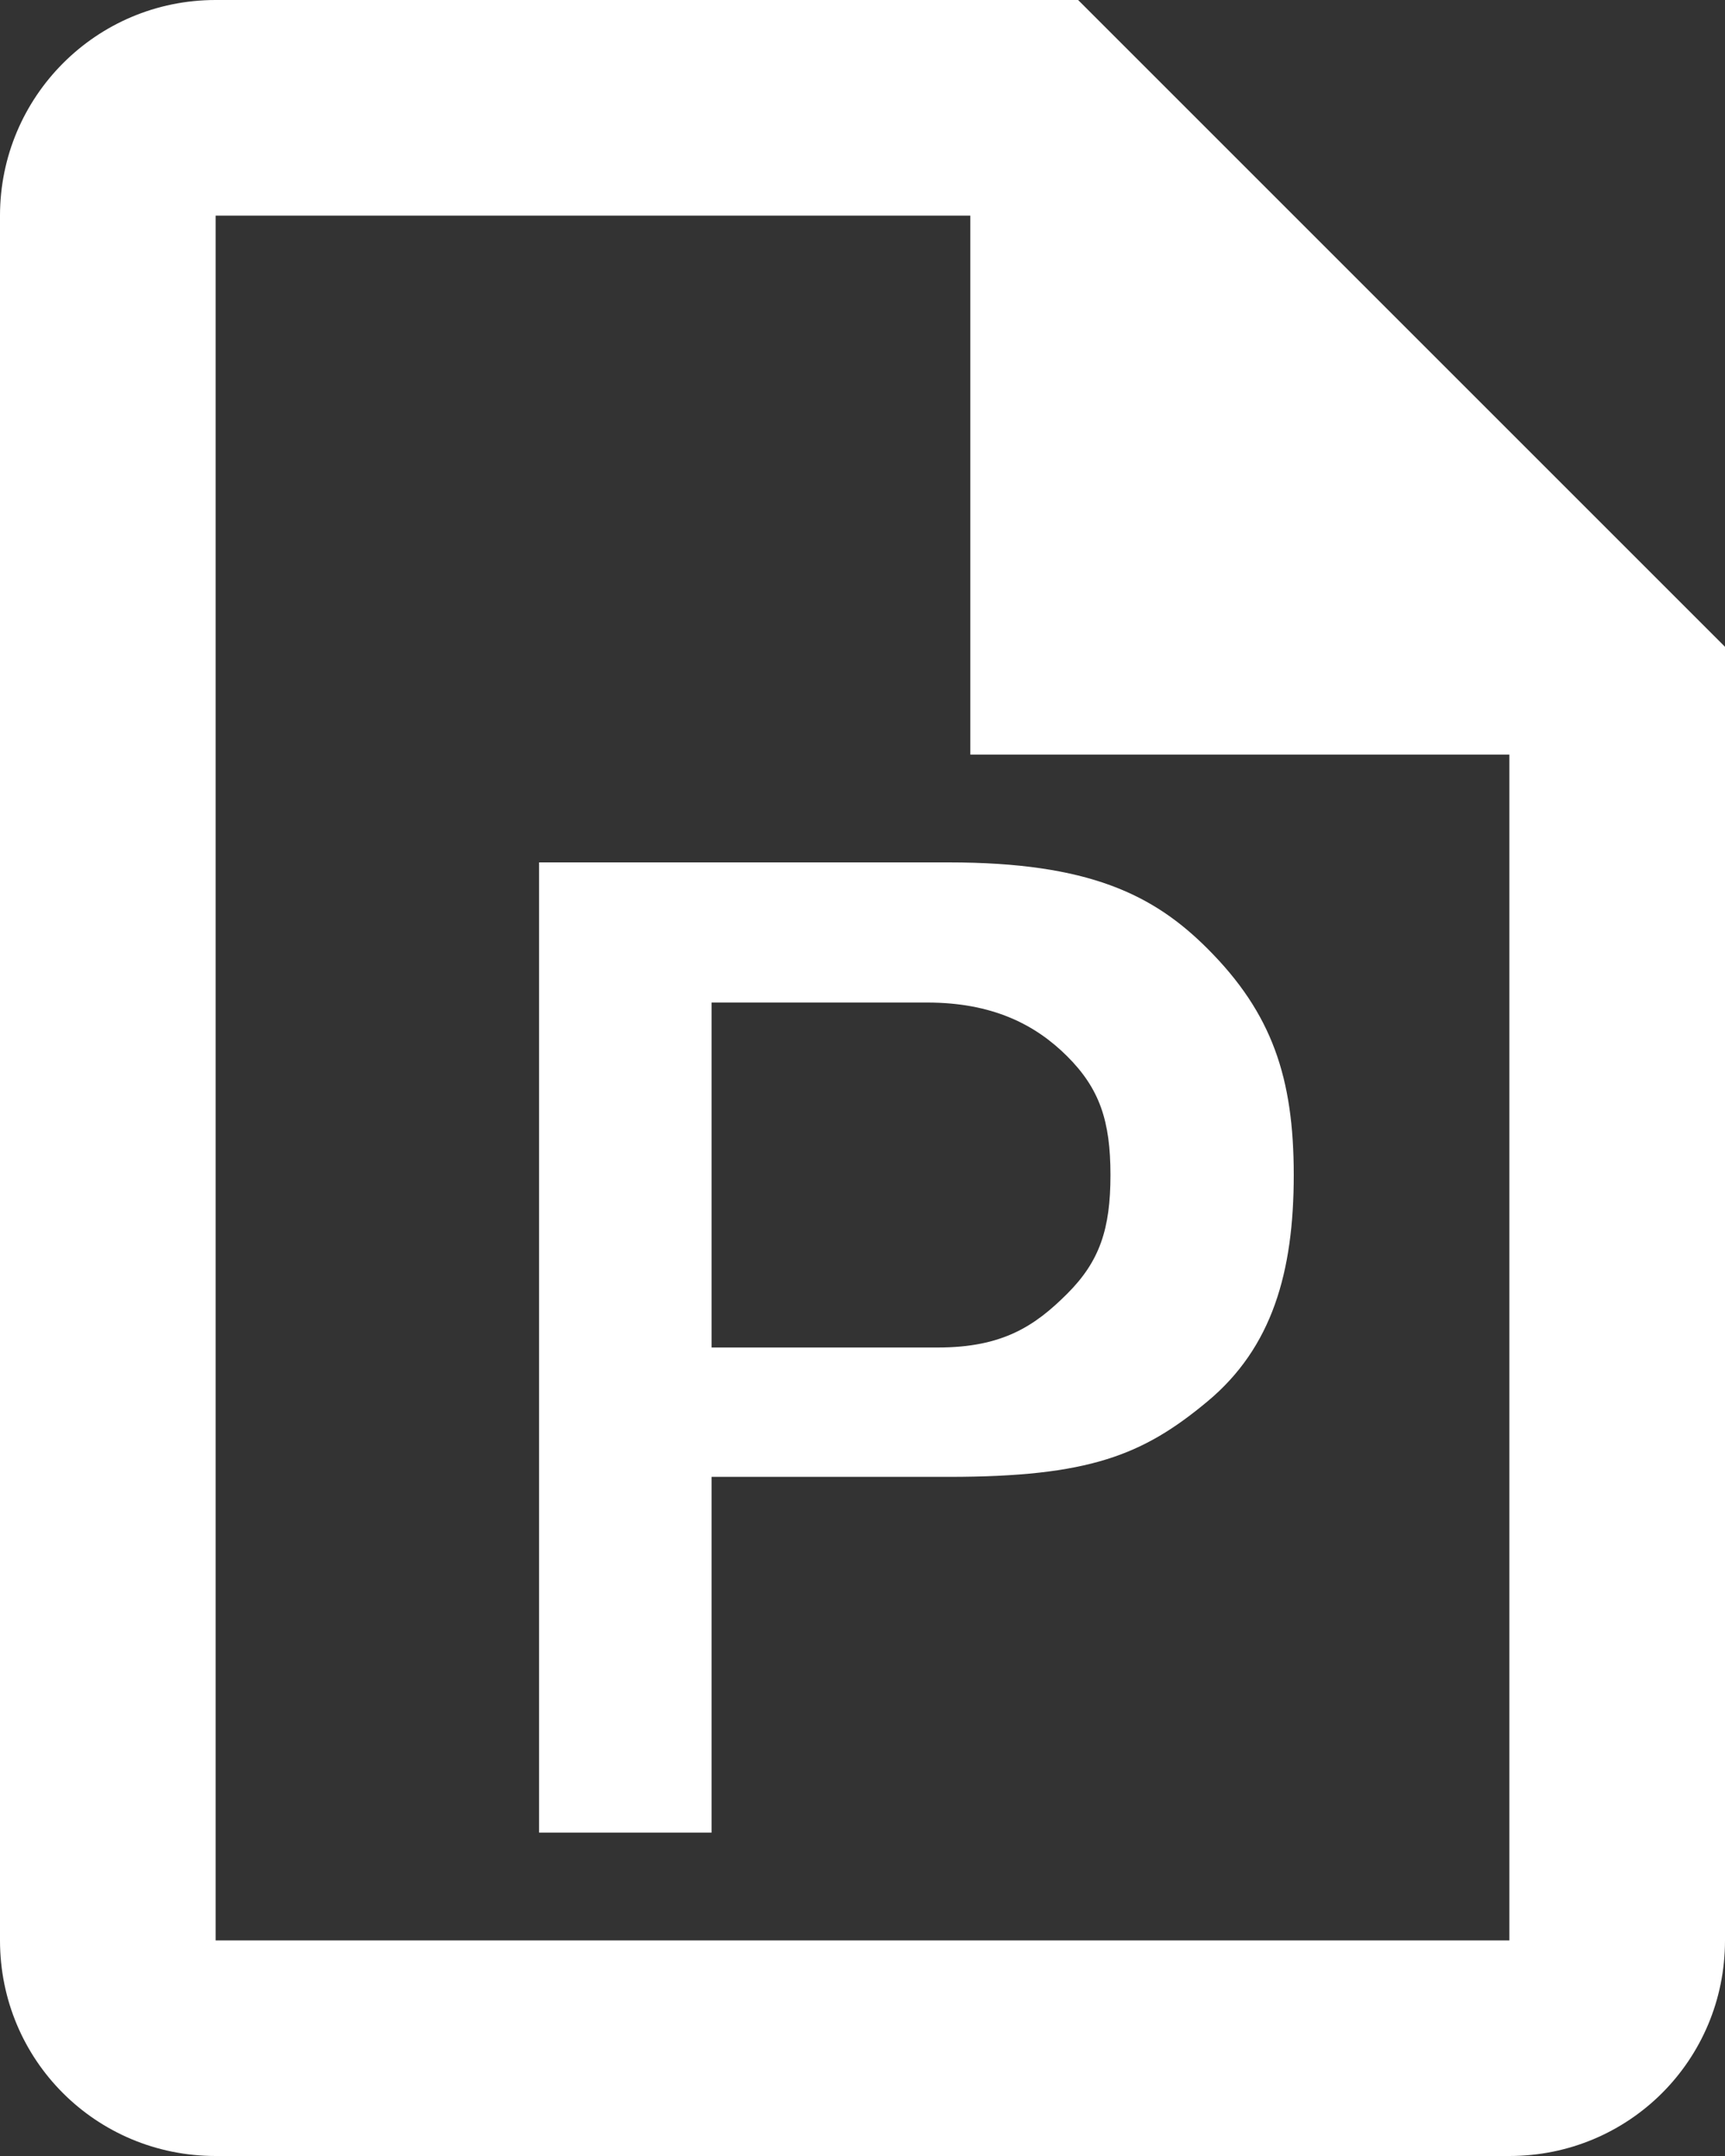 <?xml version="1.0" encoding="UTF-8"?>
<svg id="a"
    xmlns="http://www.w3.org/2000/svg" viewBox="0 0 16 20">
    <rect x="0" y="0" width="16" height="20" fill="#333333" stroke="none"/>
    <path d="M10,0H2C.89,0,0,.9,0,2V18c0,1.11,.89,2,2,2H14c1.11,0,2-.89,2-2V6L10,0m4,18H2V2h7V7h5v11m-2.8-9.2c-.5-.5-1.1-.8-2.4-.8h-3.8v9h1.6v-3.3h2.2c1.3,0,1.8-.2,2.4-.7,.6-.5,.8-1.2,.8-2.1s-.2-1.5-.8-2.1m-1.3,3.2c-.3,.3-.6,.5-1.2,.5h-2.1v-3.2h2c.6,0,1,.2,1.3,.5,.3,.3,.4,.6,.4,1.1s-.1,.8-.4,1.1Z" style="fill:#ffffff;"/>
</svg>